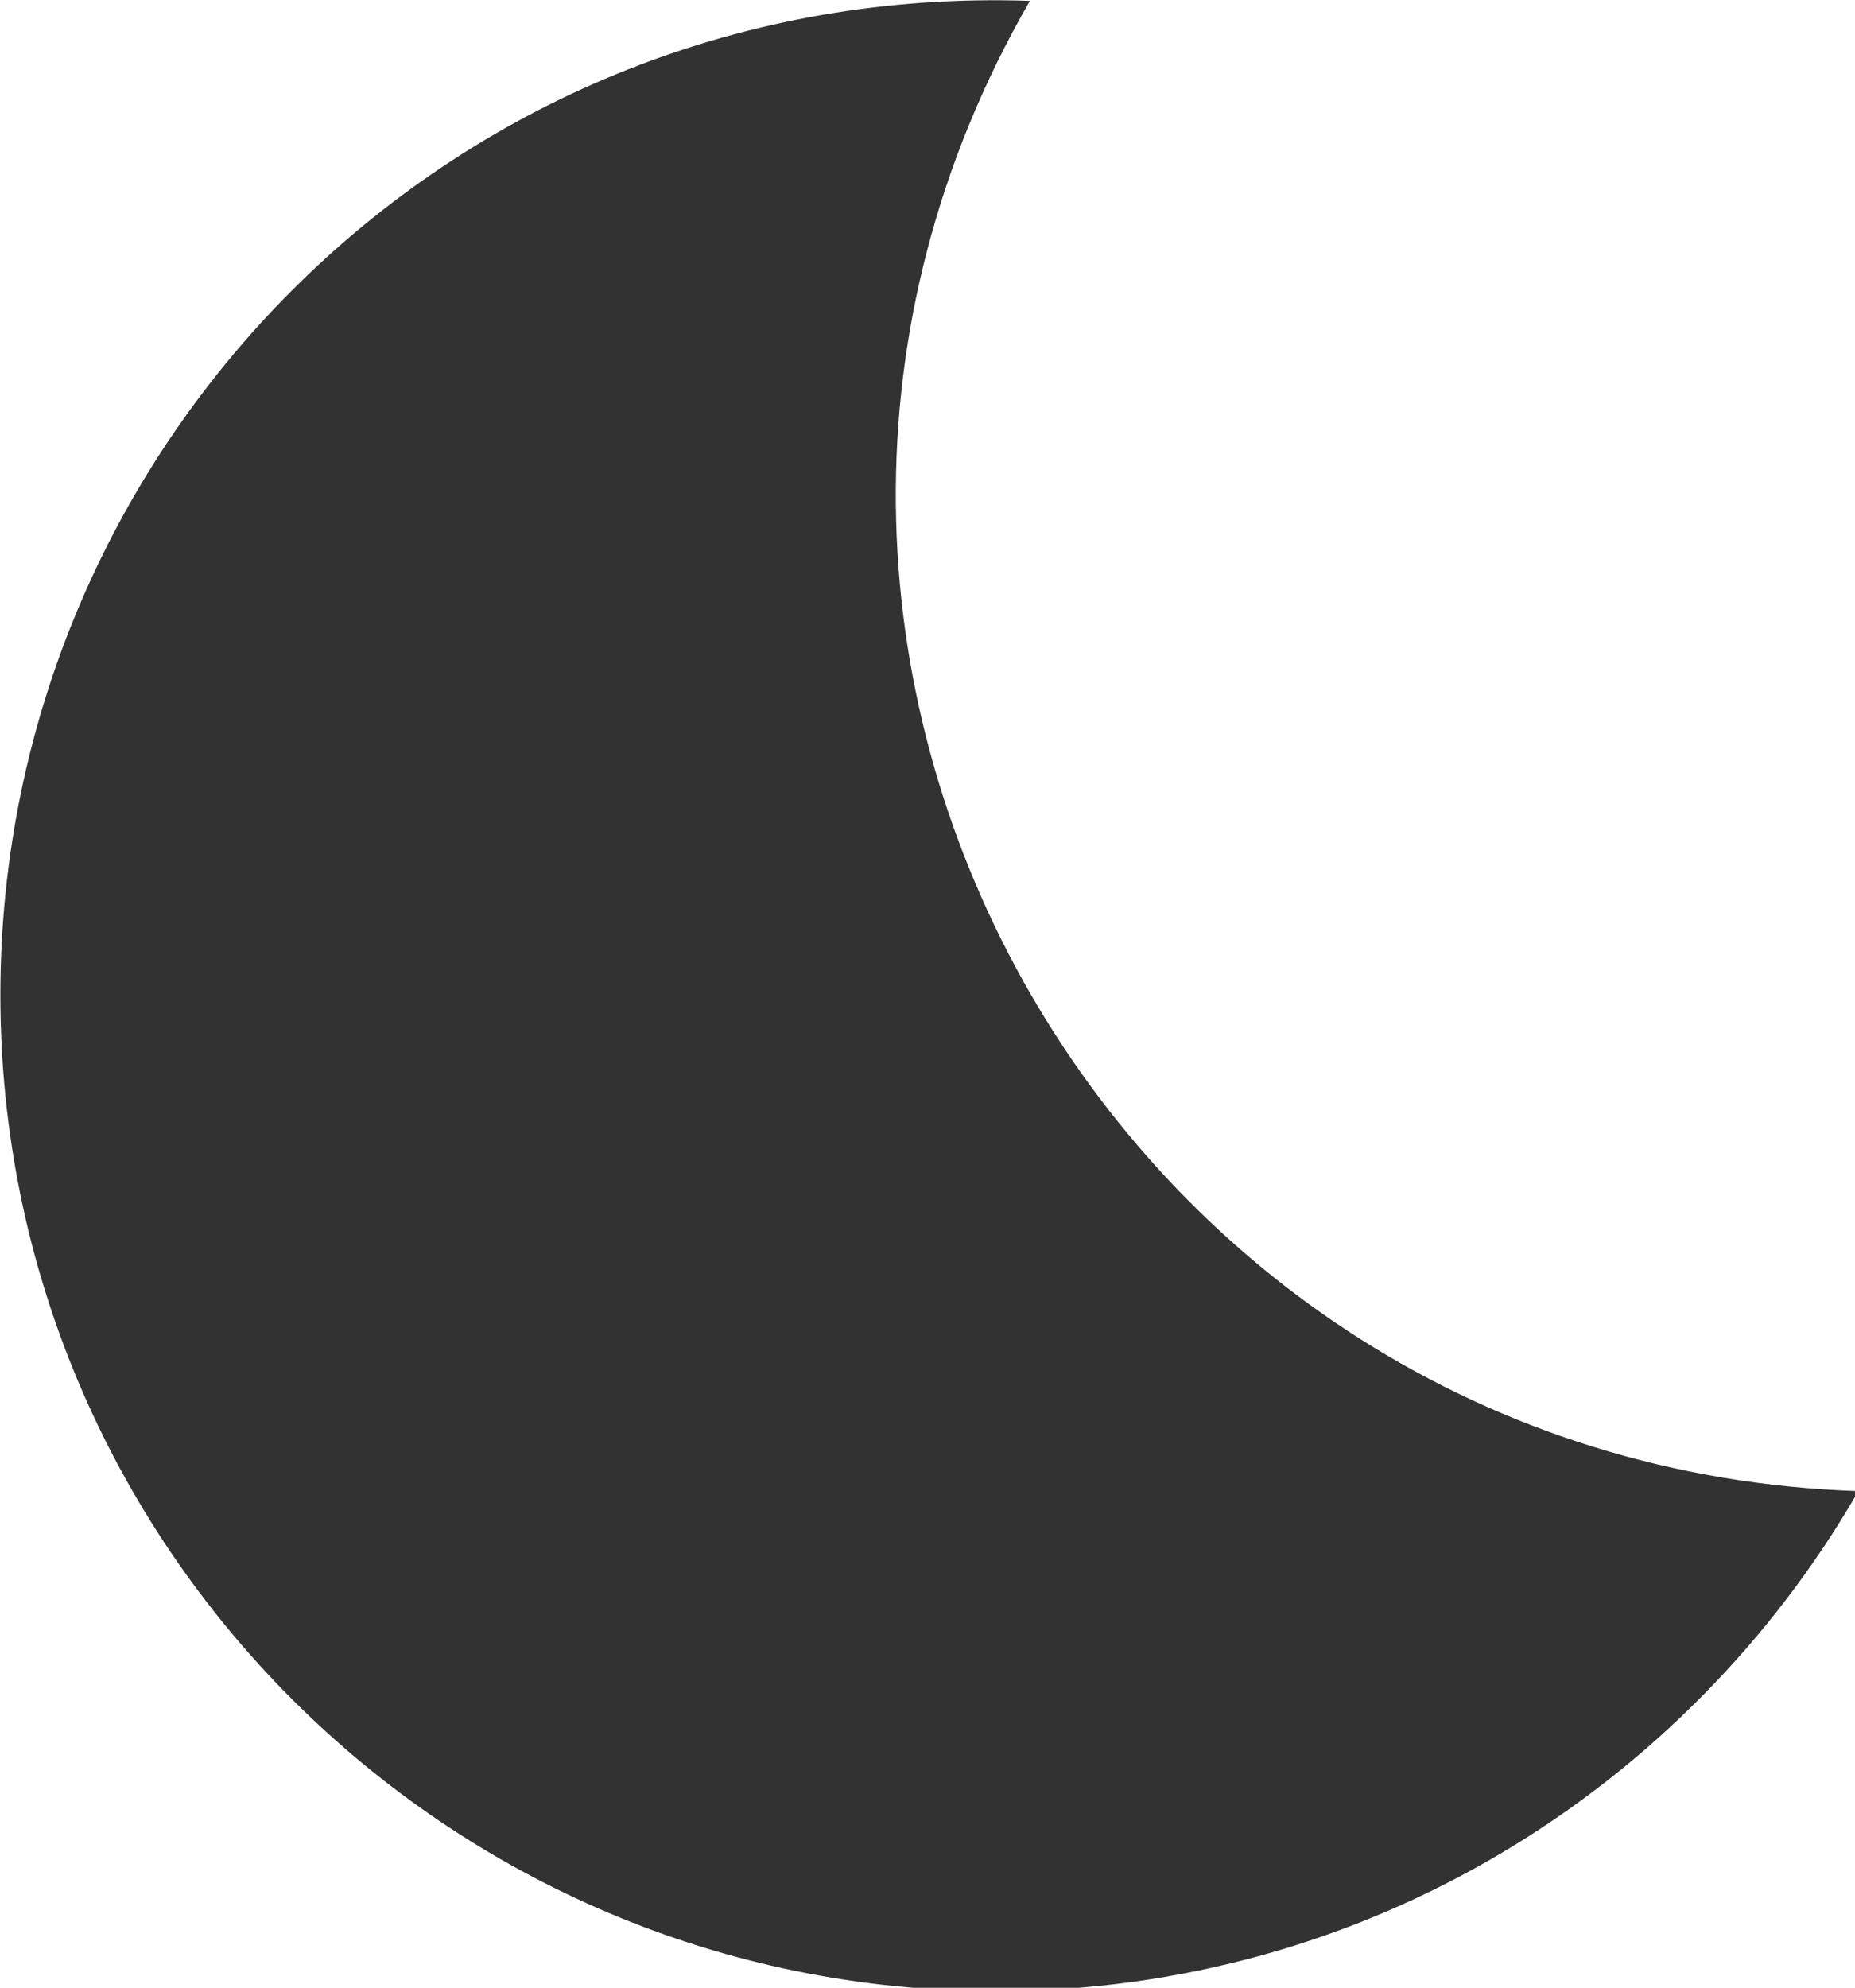 <?xml version="1.0" encoding="UTF-8" standalone="no"?>
<!-- Created with Inkscape (http://www.inkscape.org/) -->

<svg
   id="svg1100"
   version="1.1"
   viewBox="0 0 4.937 5.288"
   height="5.288mm"
   width="4.937mm"
   xmlns="http://www.w3.org/2000/svg"
   xmlns:svg="http://www.w3.org/2000/svg">
  <defs
     id="defs1097" />
  <g
     id="New_Layer_1652808974.7206638"
     style="display:inline"
     transform="translate(-72.758,-753.049)">
    <path
       id="Vector-49"
       d="M 12.34,2.02 C 6.59,1.82 2,6.42 2,12 c 0,5.52 4.48,10 10,10 3.71,0 6.93,-2.02 8.66,-5.02 C 13.15,16.73 8.57,8.55 12.34,2.02 Z"
       fill="#323232"
       transform="matrix(0.265,0,0,0.265,72.229,752.516)" />
  </g>
</svg>
